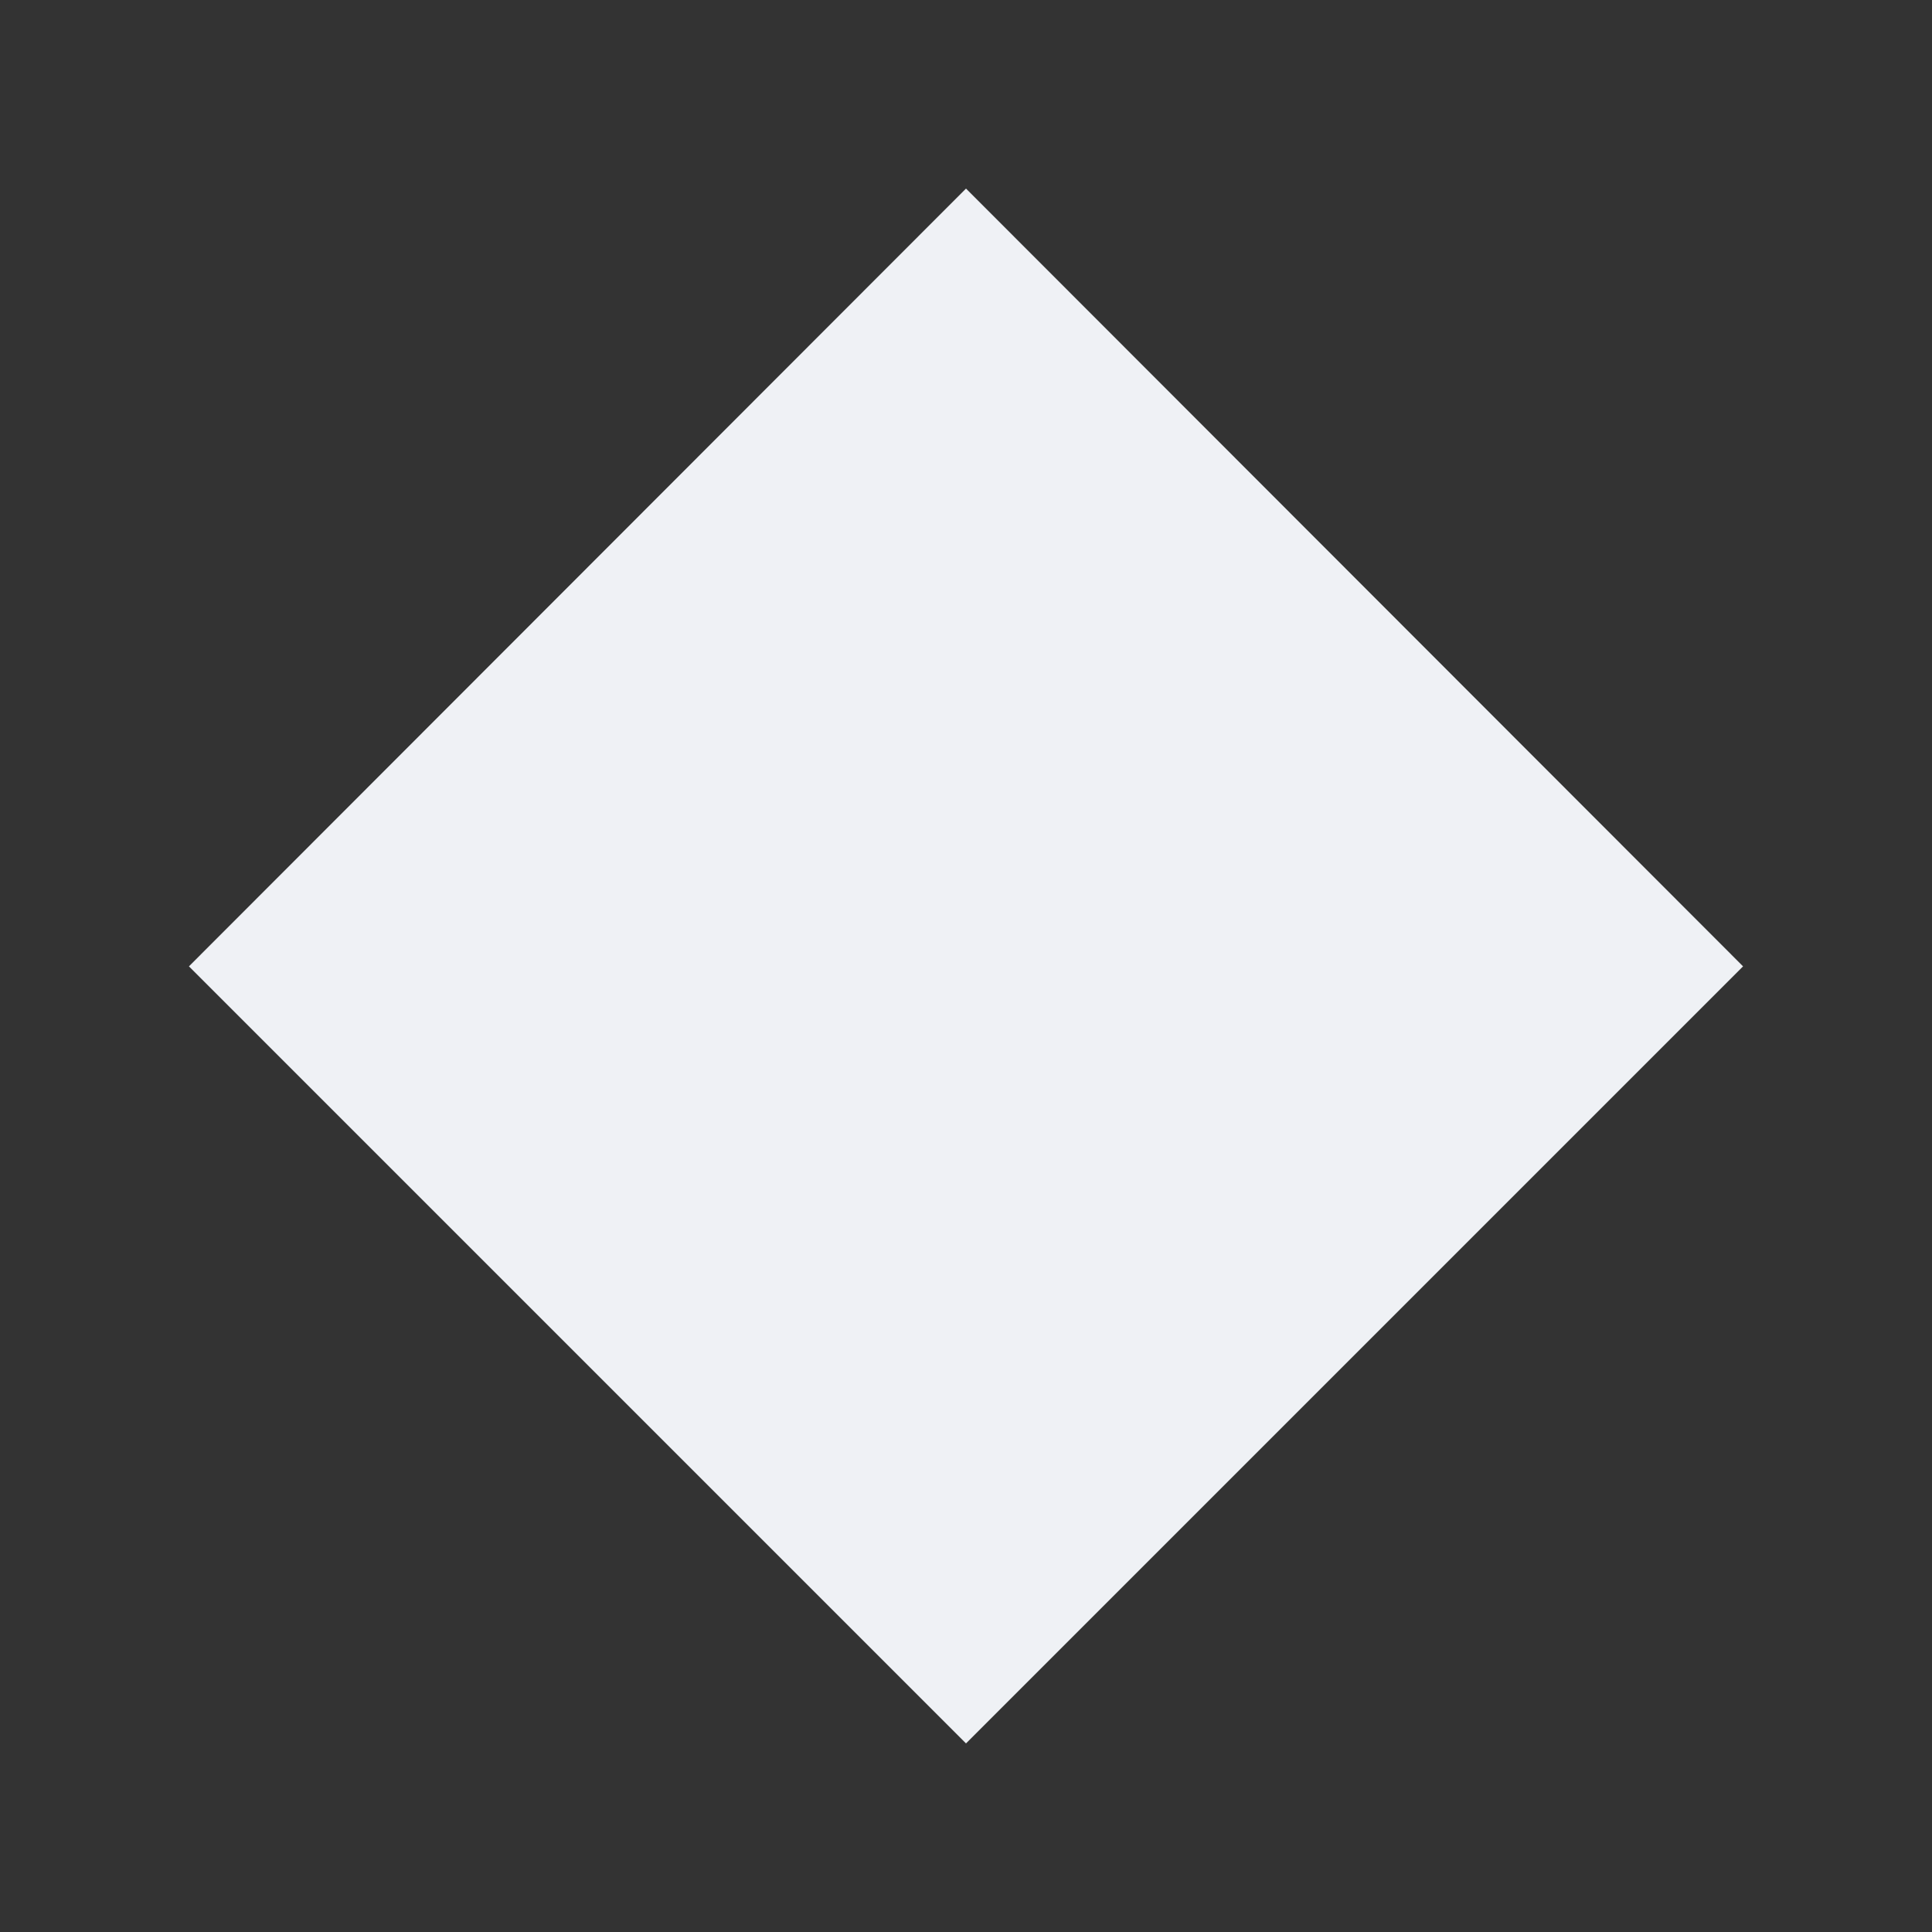 <svg fill="#eff1f5" height="48" version="1.1" viewBox="0 0 48 48" width="48" xmlns="http://www.w3.org/2000/svg"><rect x="0" y="0" width="48" height="48" fill="#333333" stroke="none"/><path d="M24 4.685L4.694 24.009 24 43.315 43.306 24.009 24 4.685Z" fill="#eff1f5"/></svg>